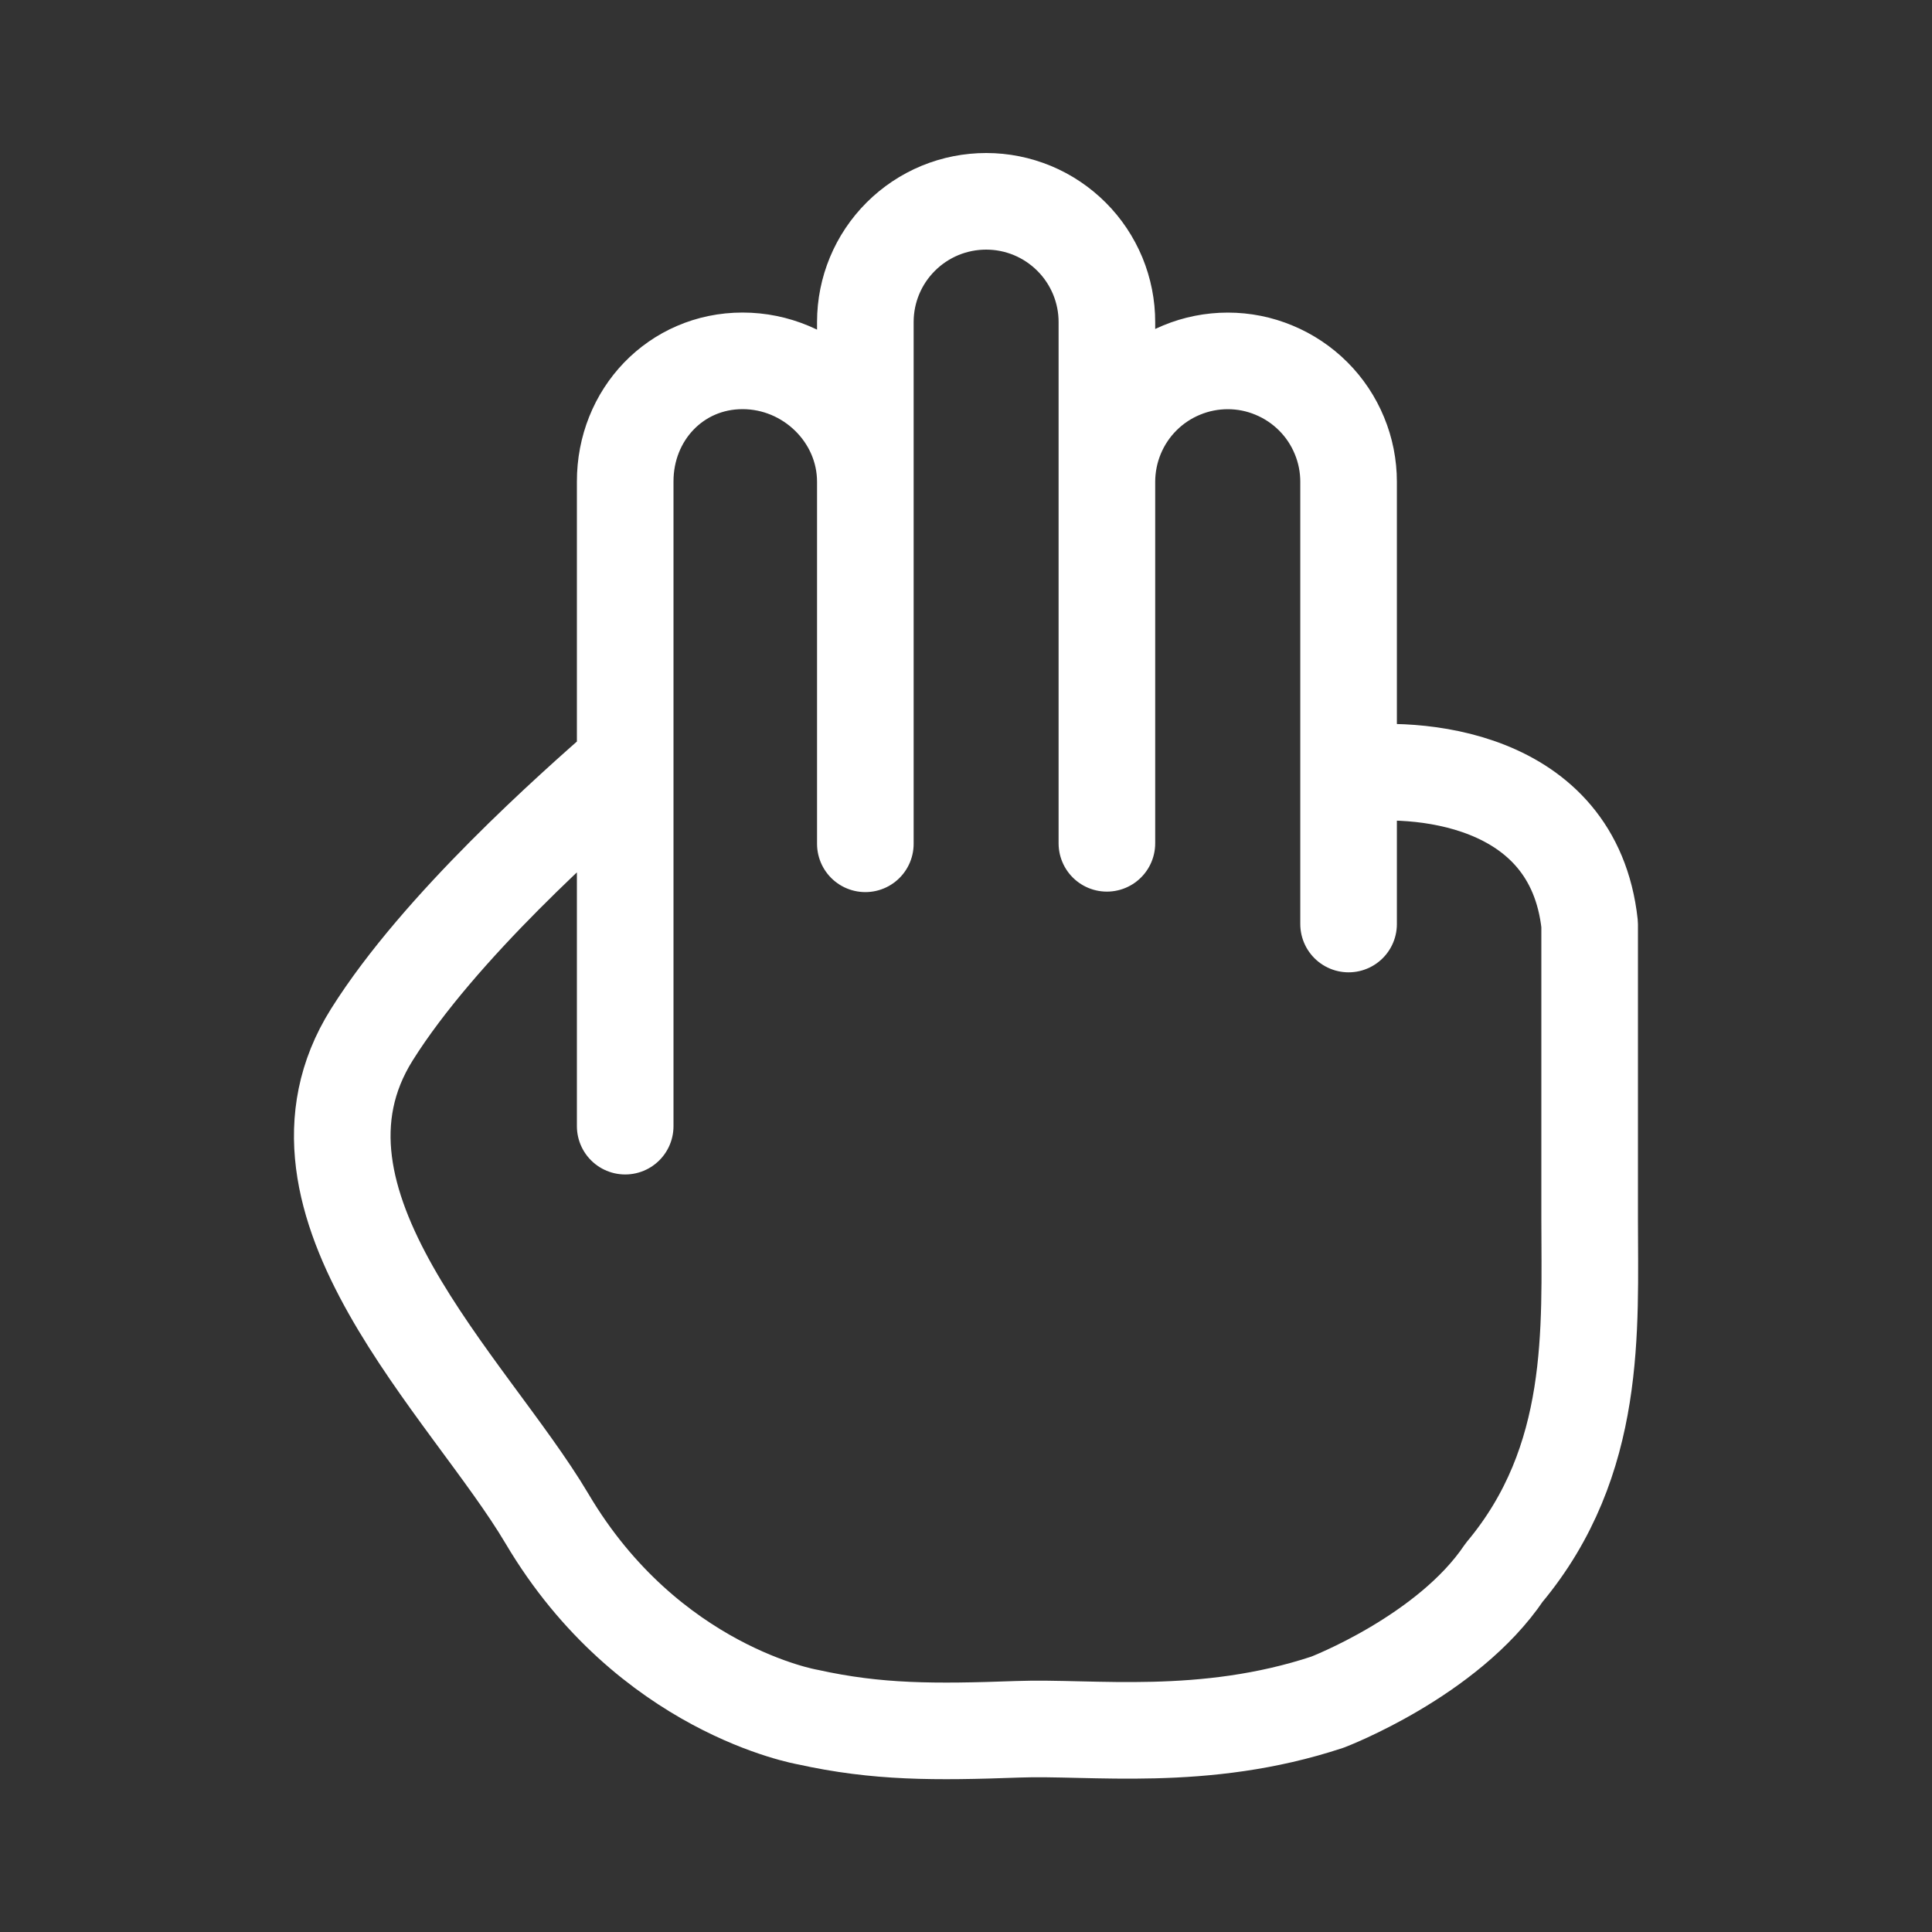 <svg width="40" height="40" viewBox="0 0 40 40" fill="none" xmlns="http://www.w3.org/2000/svg">
<rect x="0" y="0" width="40" height="40" fill="#333333" stroke="none"/>
<path d="M12.944 23.316V9.971C12.941 8.588 13.991 7.471 15.374 7.471C16.756 7.471 17.916 8.595 17.916 9.976M17.916 9.976V17.47M17.916 9.976V6.666C17.916 6.003 18.18 5.367 18.65 4.899C18.882 4.667 19.158 4.483 19.462 4.357C19.765 4.232 20.09 4.168 20.419 4.168C20.747 4.168 21.072 4.233 21.376 4.359C21.679 4.485 21.954 4.67 22.186 4.902C22.419 5.135 22.602 5.411 22.728 5.714C22.853 6.018 22.918 6.343 22.917 6.671V17.46M27.921 19.131V9.976C27.921 9.648 27.857 9.322 27.731 9.019C27.606 8.715 27.422 8.439 27.19 8.207C26.957 7.974 26.682 7.79 26.378 7.664C26.075 7.537 25.75 7.472 25.421 7.472C25.093 7.472 24.767 7.536 24.464 7.662C24.16 7.787 23.884 7.971 23.652 8.203C23.419 8.435 23.235 8.711 23.109 9.014C22.983 9.318 22.918 9.643 22.917 9.971M27.921 16.043C29.264 15.841 32.574 16.043 32.912 19.138V25.241C32.912 27.508 33.084 30.236 31.141 32.558C29.974 34.291 27.485 35.241 27.485 35.241C24.919 36.09 22.596 35.746 21.074 35.803C19.349 35.865 18.167 35.87 16.721 35.55C16.721 35.55 13.421 34.988 11.324 31.441C9.712 28.72 5.524 24.885 7.699 21.421C9.102 19.186 11.874 16.741 12.944 15.805" stroke="white" stroke-width="2" stroke-linecap="round" stroke-linejoin="round"/>
</svg>
